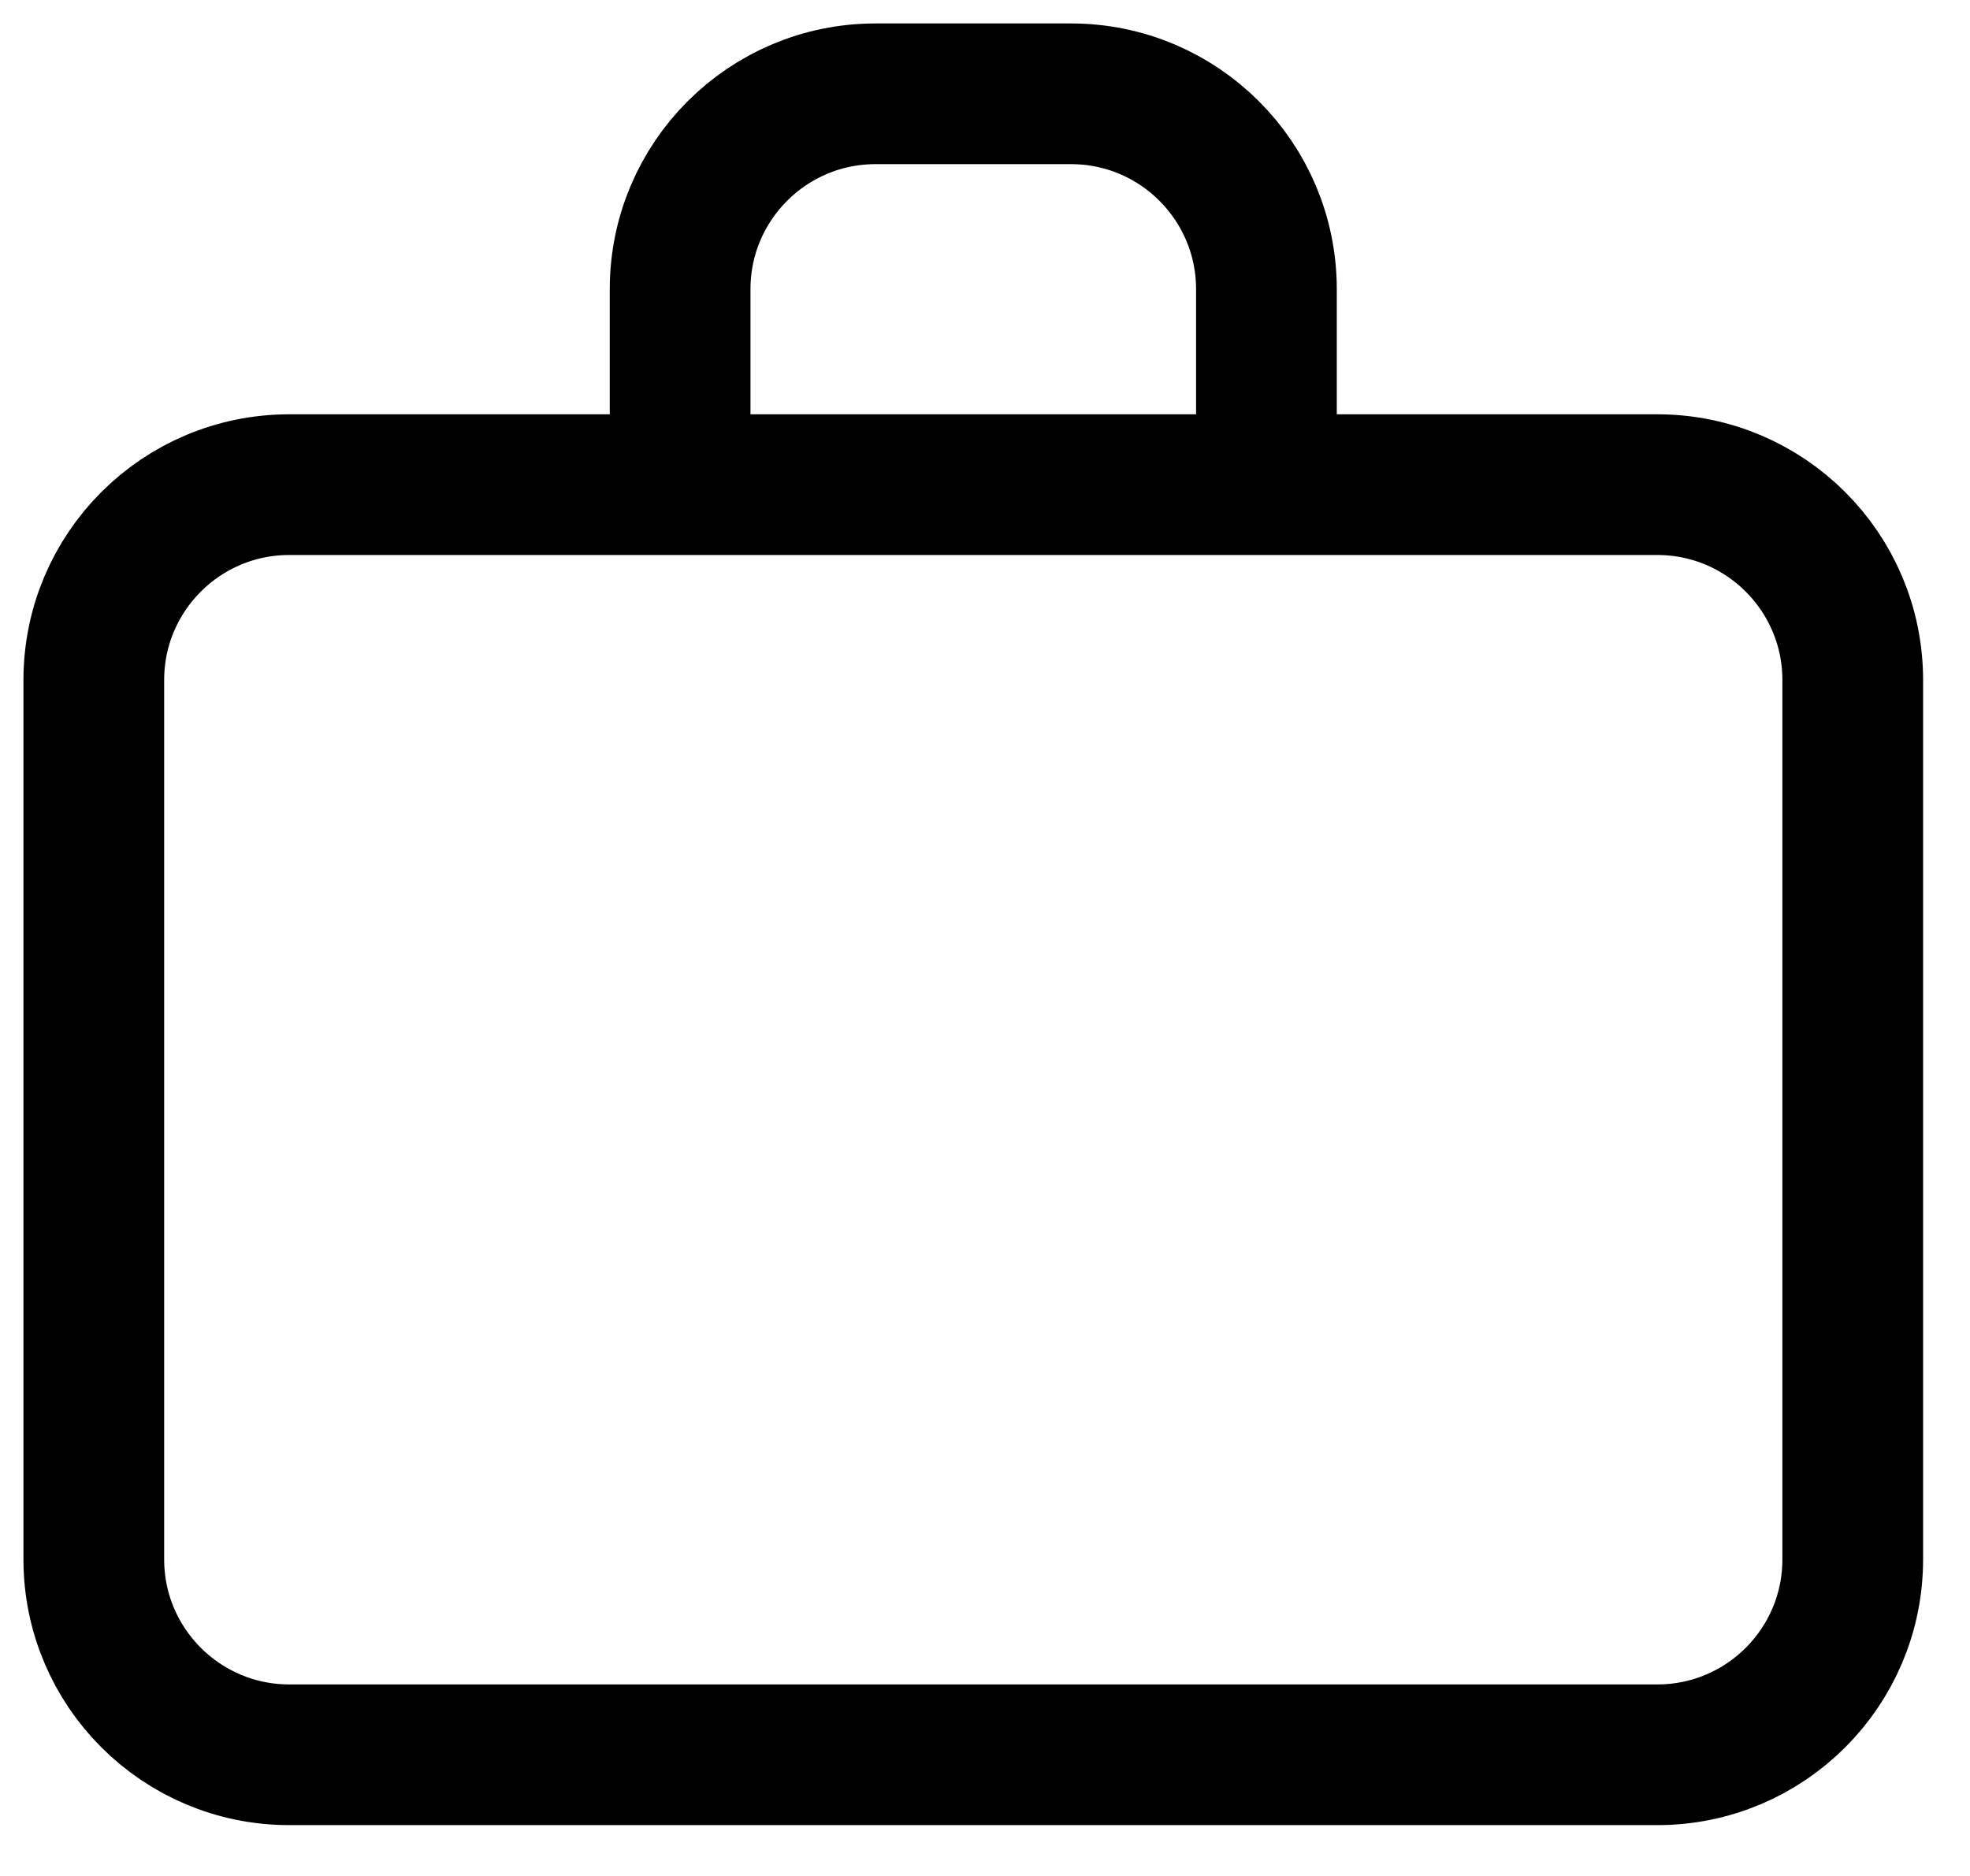 <svg xmlns="http://www.w3.org/2000/svg" width="21" height="20" fill="none" viewBox="0 0 21 20">
  <path stroke="#000" stroke-linecap="round" stroke-linejoin="round" stroke-width="1.5" d="M7.25 5.167H3.083C1.933 5.167 1 6.099 1 7.25v9.375c0 1.15.933 2.083 2.083 2.083h14.584c1.15 0 2.083-.932 2.083-2.083V7.25c0-1.15-.933-2.083-2.083-2.083H13.5m-6.25 0V3.083C7.25 1.933 8.183 1 9.333 1h2.084c1.15 0 2.083.933 2.083 2.083v2.084m-6.25 0h6.25"/>
</svg>
